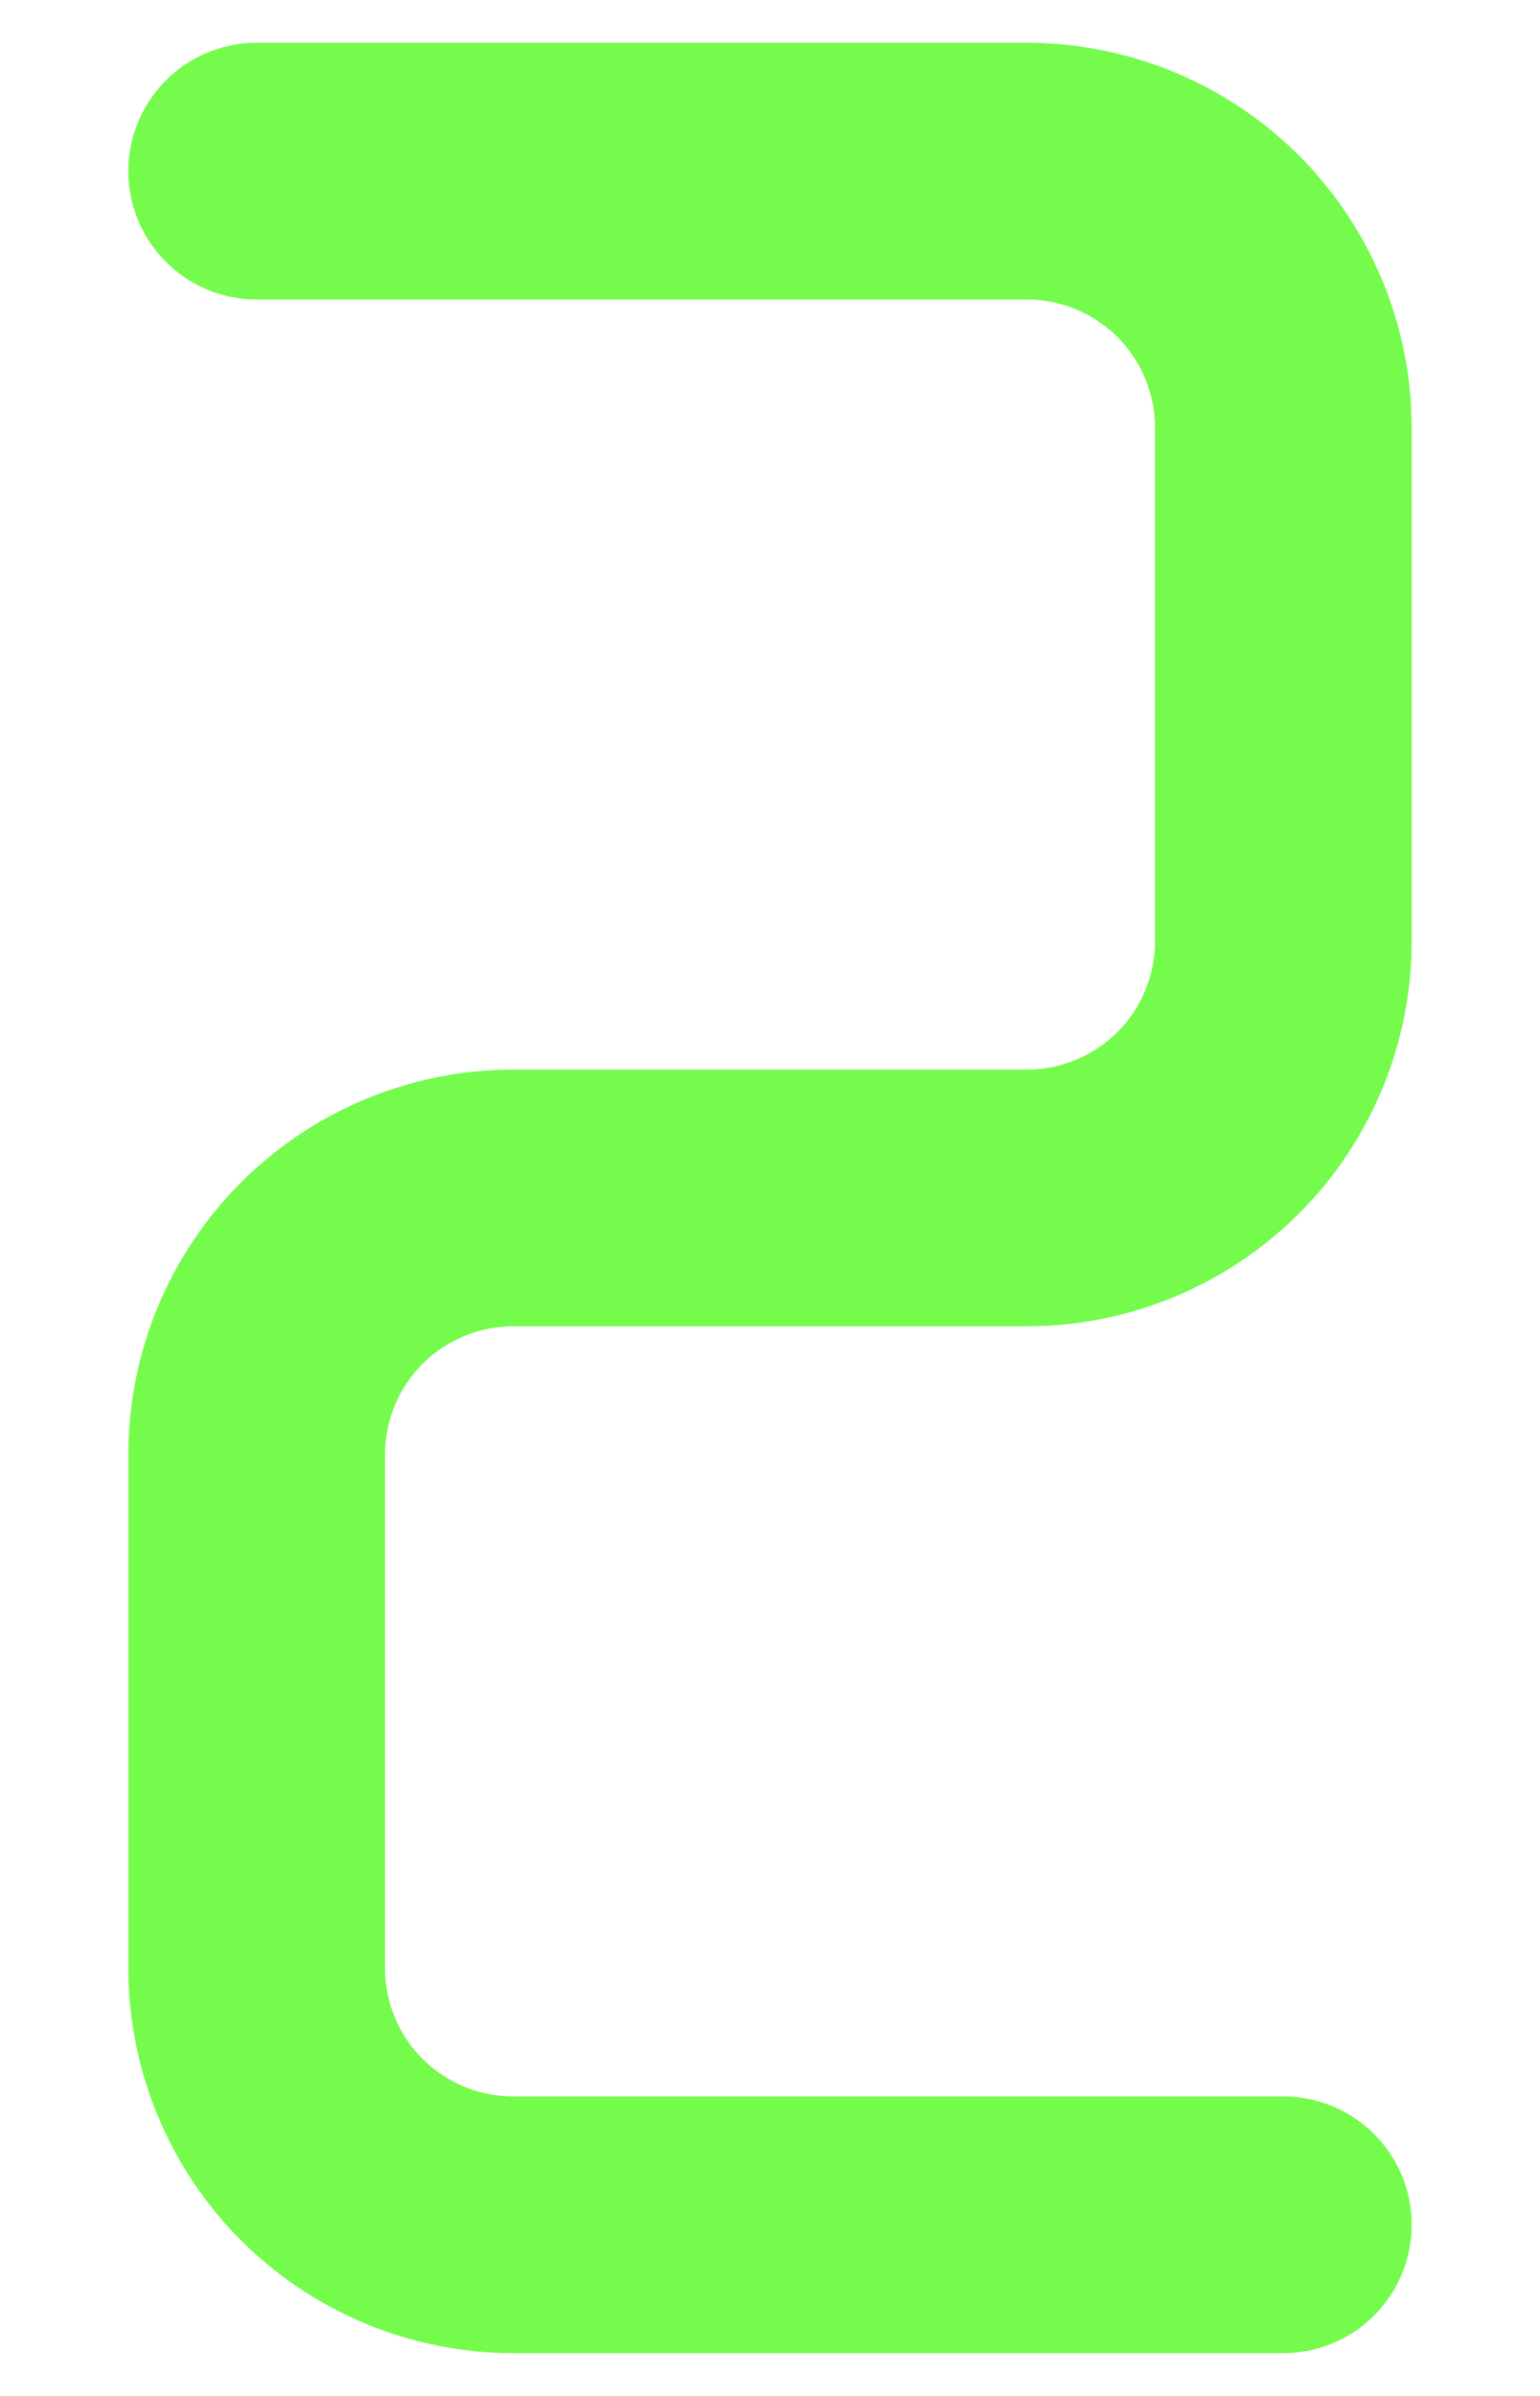 <svg width="9" height="14" viewBox="0 0 9 14" fill="none" xmlns="http://www.w3.org/2000/svg">
<path d="M1.5 1H6C6.398 1 6.779 1.158 7.061 1.439C7.342 1.721 7.5 2.102 7.5 2.5V5.5C7.5 5.898 7.342 6.279 7.061 6.561C6.779 6.842 6.398 7 6 7H3C2.602 7 2.221 7.158 1.939 7.439C1.658 7.721 1.5 8.102 1.5 8.5V11.5C1.5 11.898 1.658 12.279 1.939 12.561C2.221 12.842 2.602 13 3 13H7.5" stroke="#75FB4C" stroke-width="1.5" stroke-linecap="round" stroke-linejoin="round"/>
</svg>
